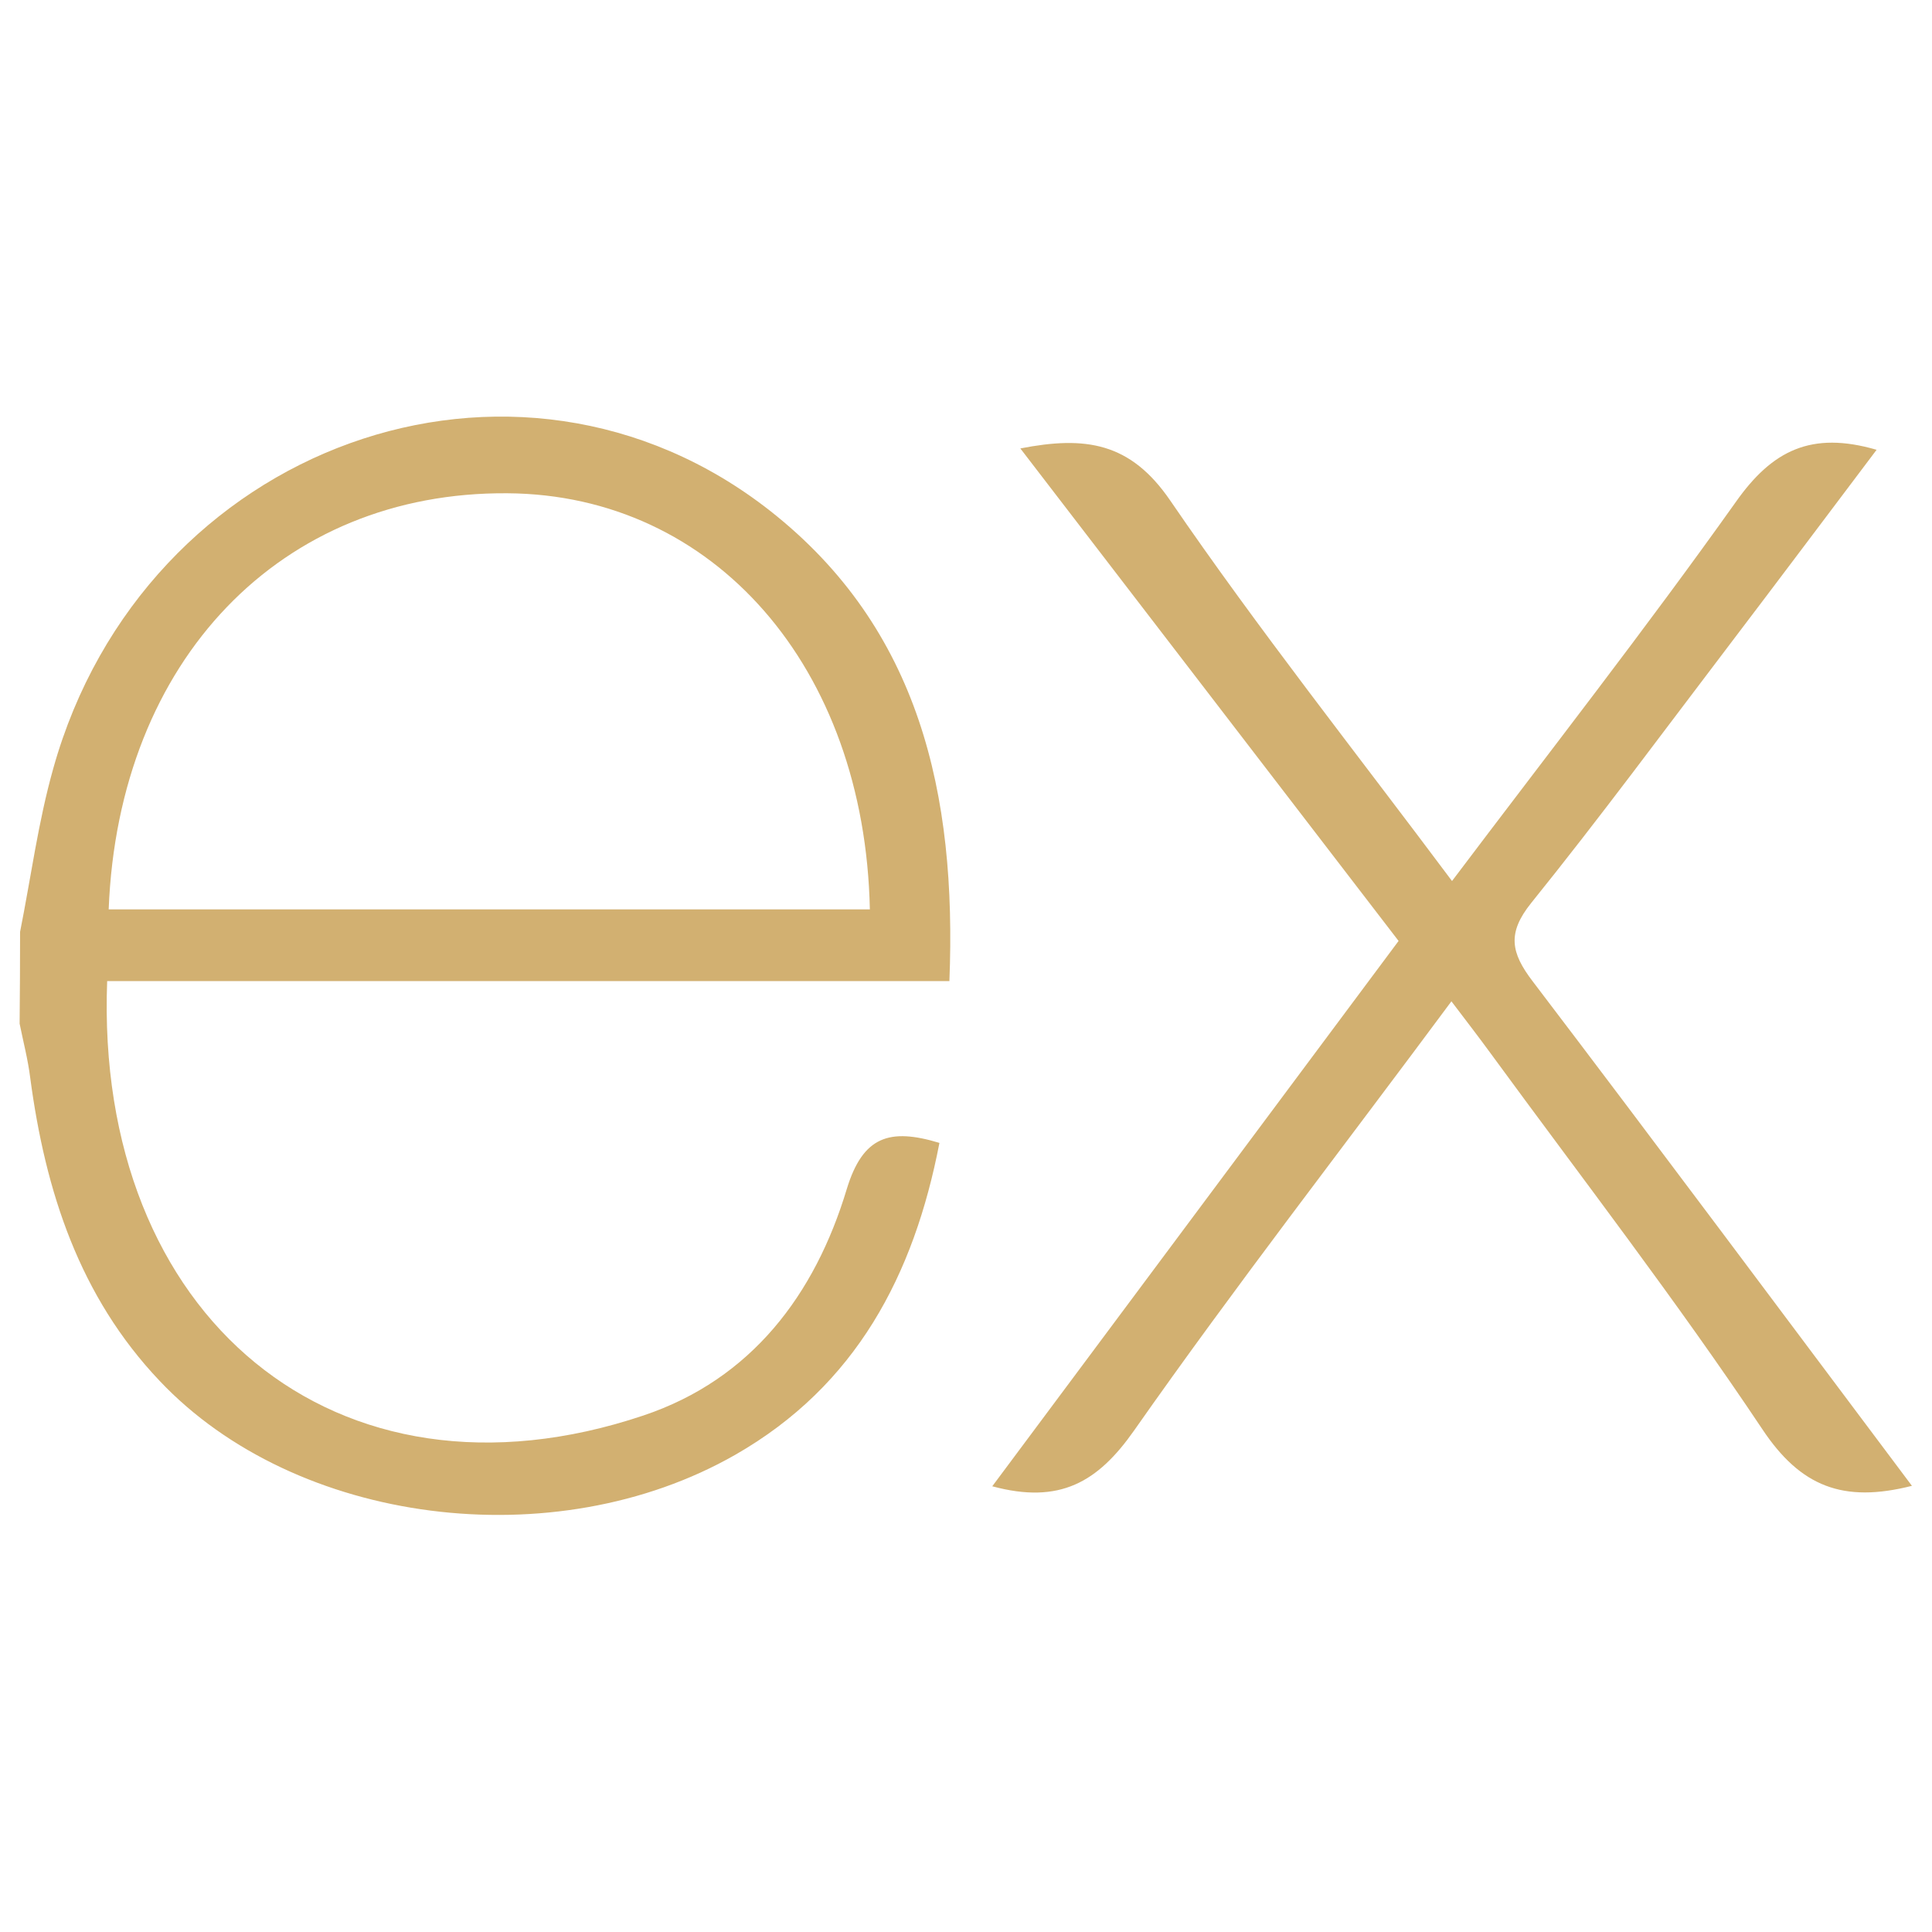 <svg width="128" height="128" viewBox="0 0 128 128" fill="none" xmlns="http://www.w3.org/2000/svg">
<path d="M126.67 98.44C122.11 99.6 119.29 98.49 116.76 94.69C111.08 86.18 104.81 78.06 98.76 69.79C97.98 68.72 97.17 67.67 96.16 66.34C89 76 81.85 85.2 75.14 94.77C72.74 98.19 70.22 99.68 65.74 98.47L92.66 62.34L67.6 29.71C71.91 28.87 74.89 29.3 77.53 33.16C83.36 41.68 89.79 49.79 96.2 58.37C102.65 49.82 109 41.7 115 33.26C117.41 29.84 120 28.54 124.33 29.8C121.05 34.15 117.84 38.43 114.61 42.68C110.25 48.41 105.97 54.21 101.45 59.82C99.84 61.82 100.1 63.12 101.54 65.01C109.9 76 118.16 87.1 126.67 98.44ZM1.33 61.74C2.05 58.13 2.53 54.45 3.53 50.91C9.53 29.48 34.13 20.57 51.03 33.85C60.93 41.64 63.39 52.62 62.9 65H7.1C6.26 87.21 22.25 100.62 42.63 93.78C49.78 91.38 53.99 85.78 56.1 78.78C57.17 75.27 58.94 74.72 62.24 75.72C60.55 84.48 56.72 91.8 48.72 96.38C36.72 103.24 19.59 101.02 10.58 91.49C5.26 85.89 3 78.92 2 71.39C1.85 70.19 1.54 69.01 1.3 67.82C1.32 65.793 1.33 63.767 1.33 61.74ZM7.2 60.25H57.63C57.3 44.19 47.3 32.78 33.63 32.68C18.63 32.56 7.85 43.7 7.2 60.25Z" fill="#D2B071"/>
</svg>
